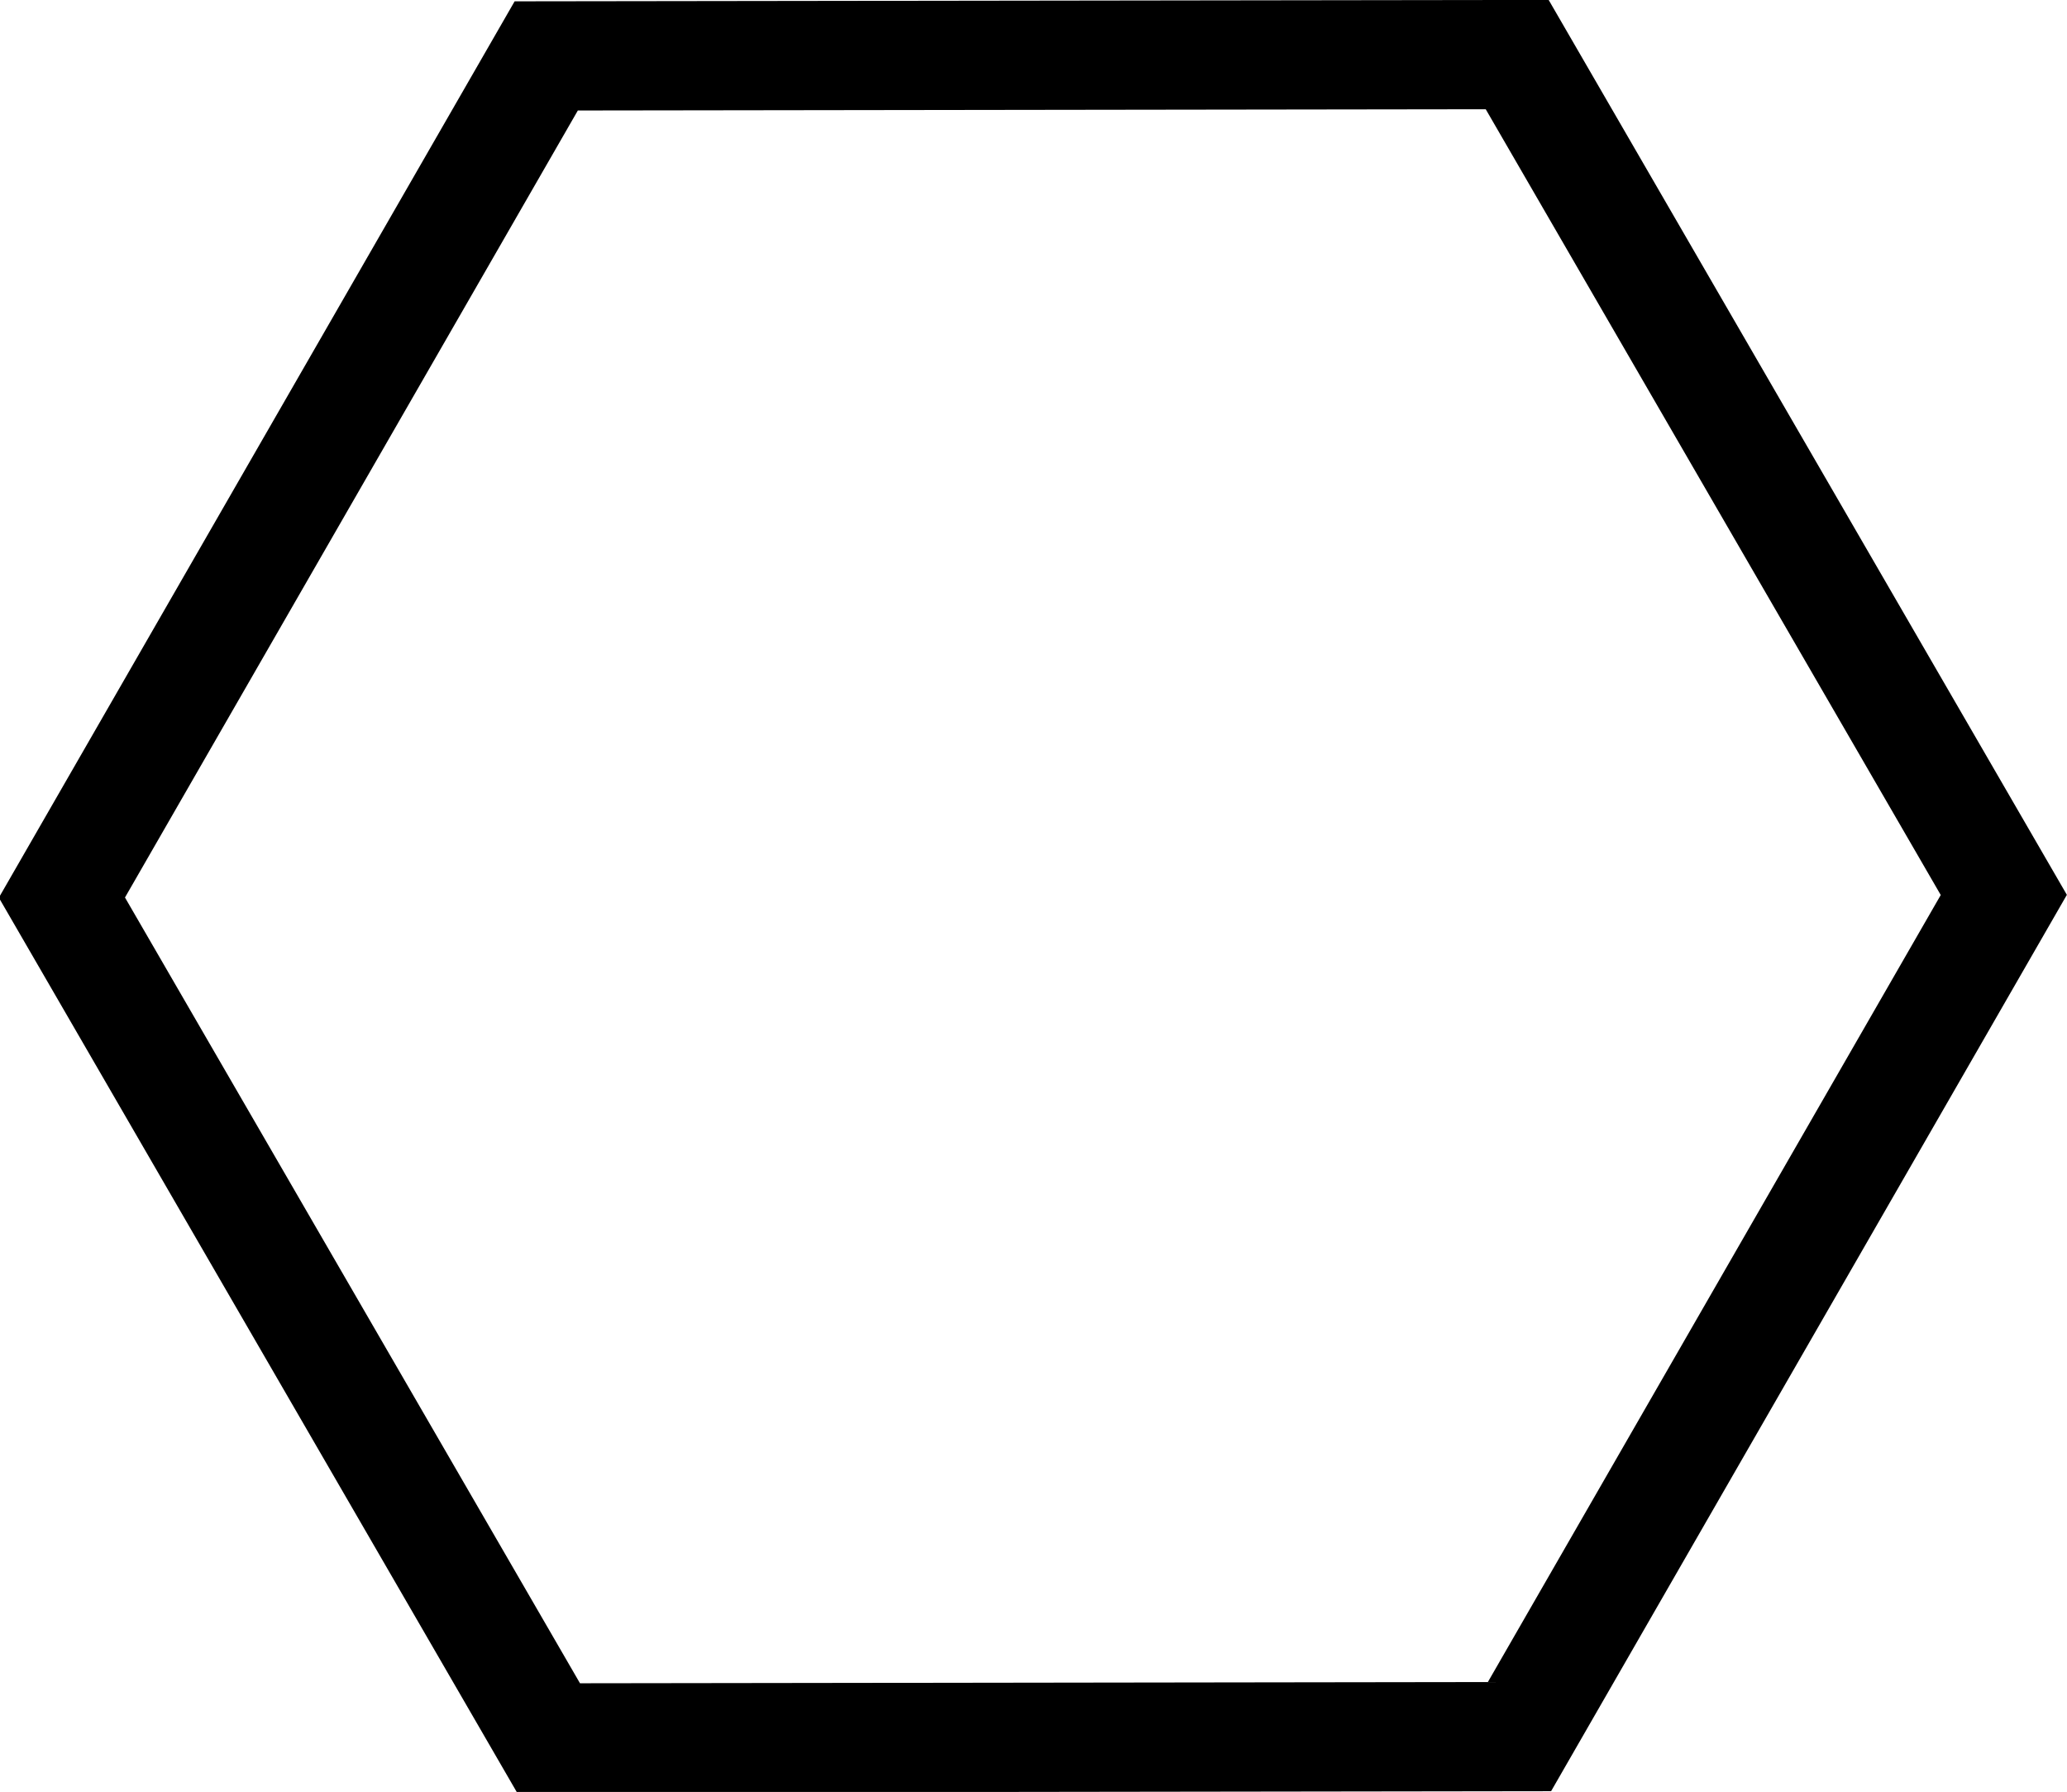 <?xml version="1.0" encoding="UTF-8" standalone="no"?>
<!-- Created with Inkscape (http://www.inkscape.org/) -->

<svg
   width="99.715mm"
   height="86.43mm"
   viewBox="0 0 99.715 86.43"
   version="1.1"
   id="svg5"
   xmlns="http://www.w3.org/2000/svg"
   xmlns:svg="http://www.w3.org/2000/svg">
  <defs
     id="defs2" />
  <g
     id="layer1"
     transform="translate(-0.28,-6.647)">
    <path
       style="fill:none;stroke:#000000;stroke-width:6.273;stroke-dasharray:none"
       id="path242"
       d="M 1.249,91.369 1.239,35.607 49.525,7.718 l 48.296,27.872 0.01,55.762 -48.286,27.889 z"
       transform="matrix(0.001,0.84,-0.84,0.001,103.38,8.203)" />
  </g>
</svg>

